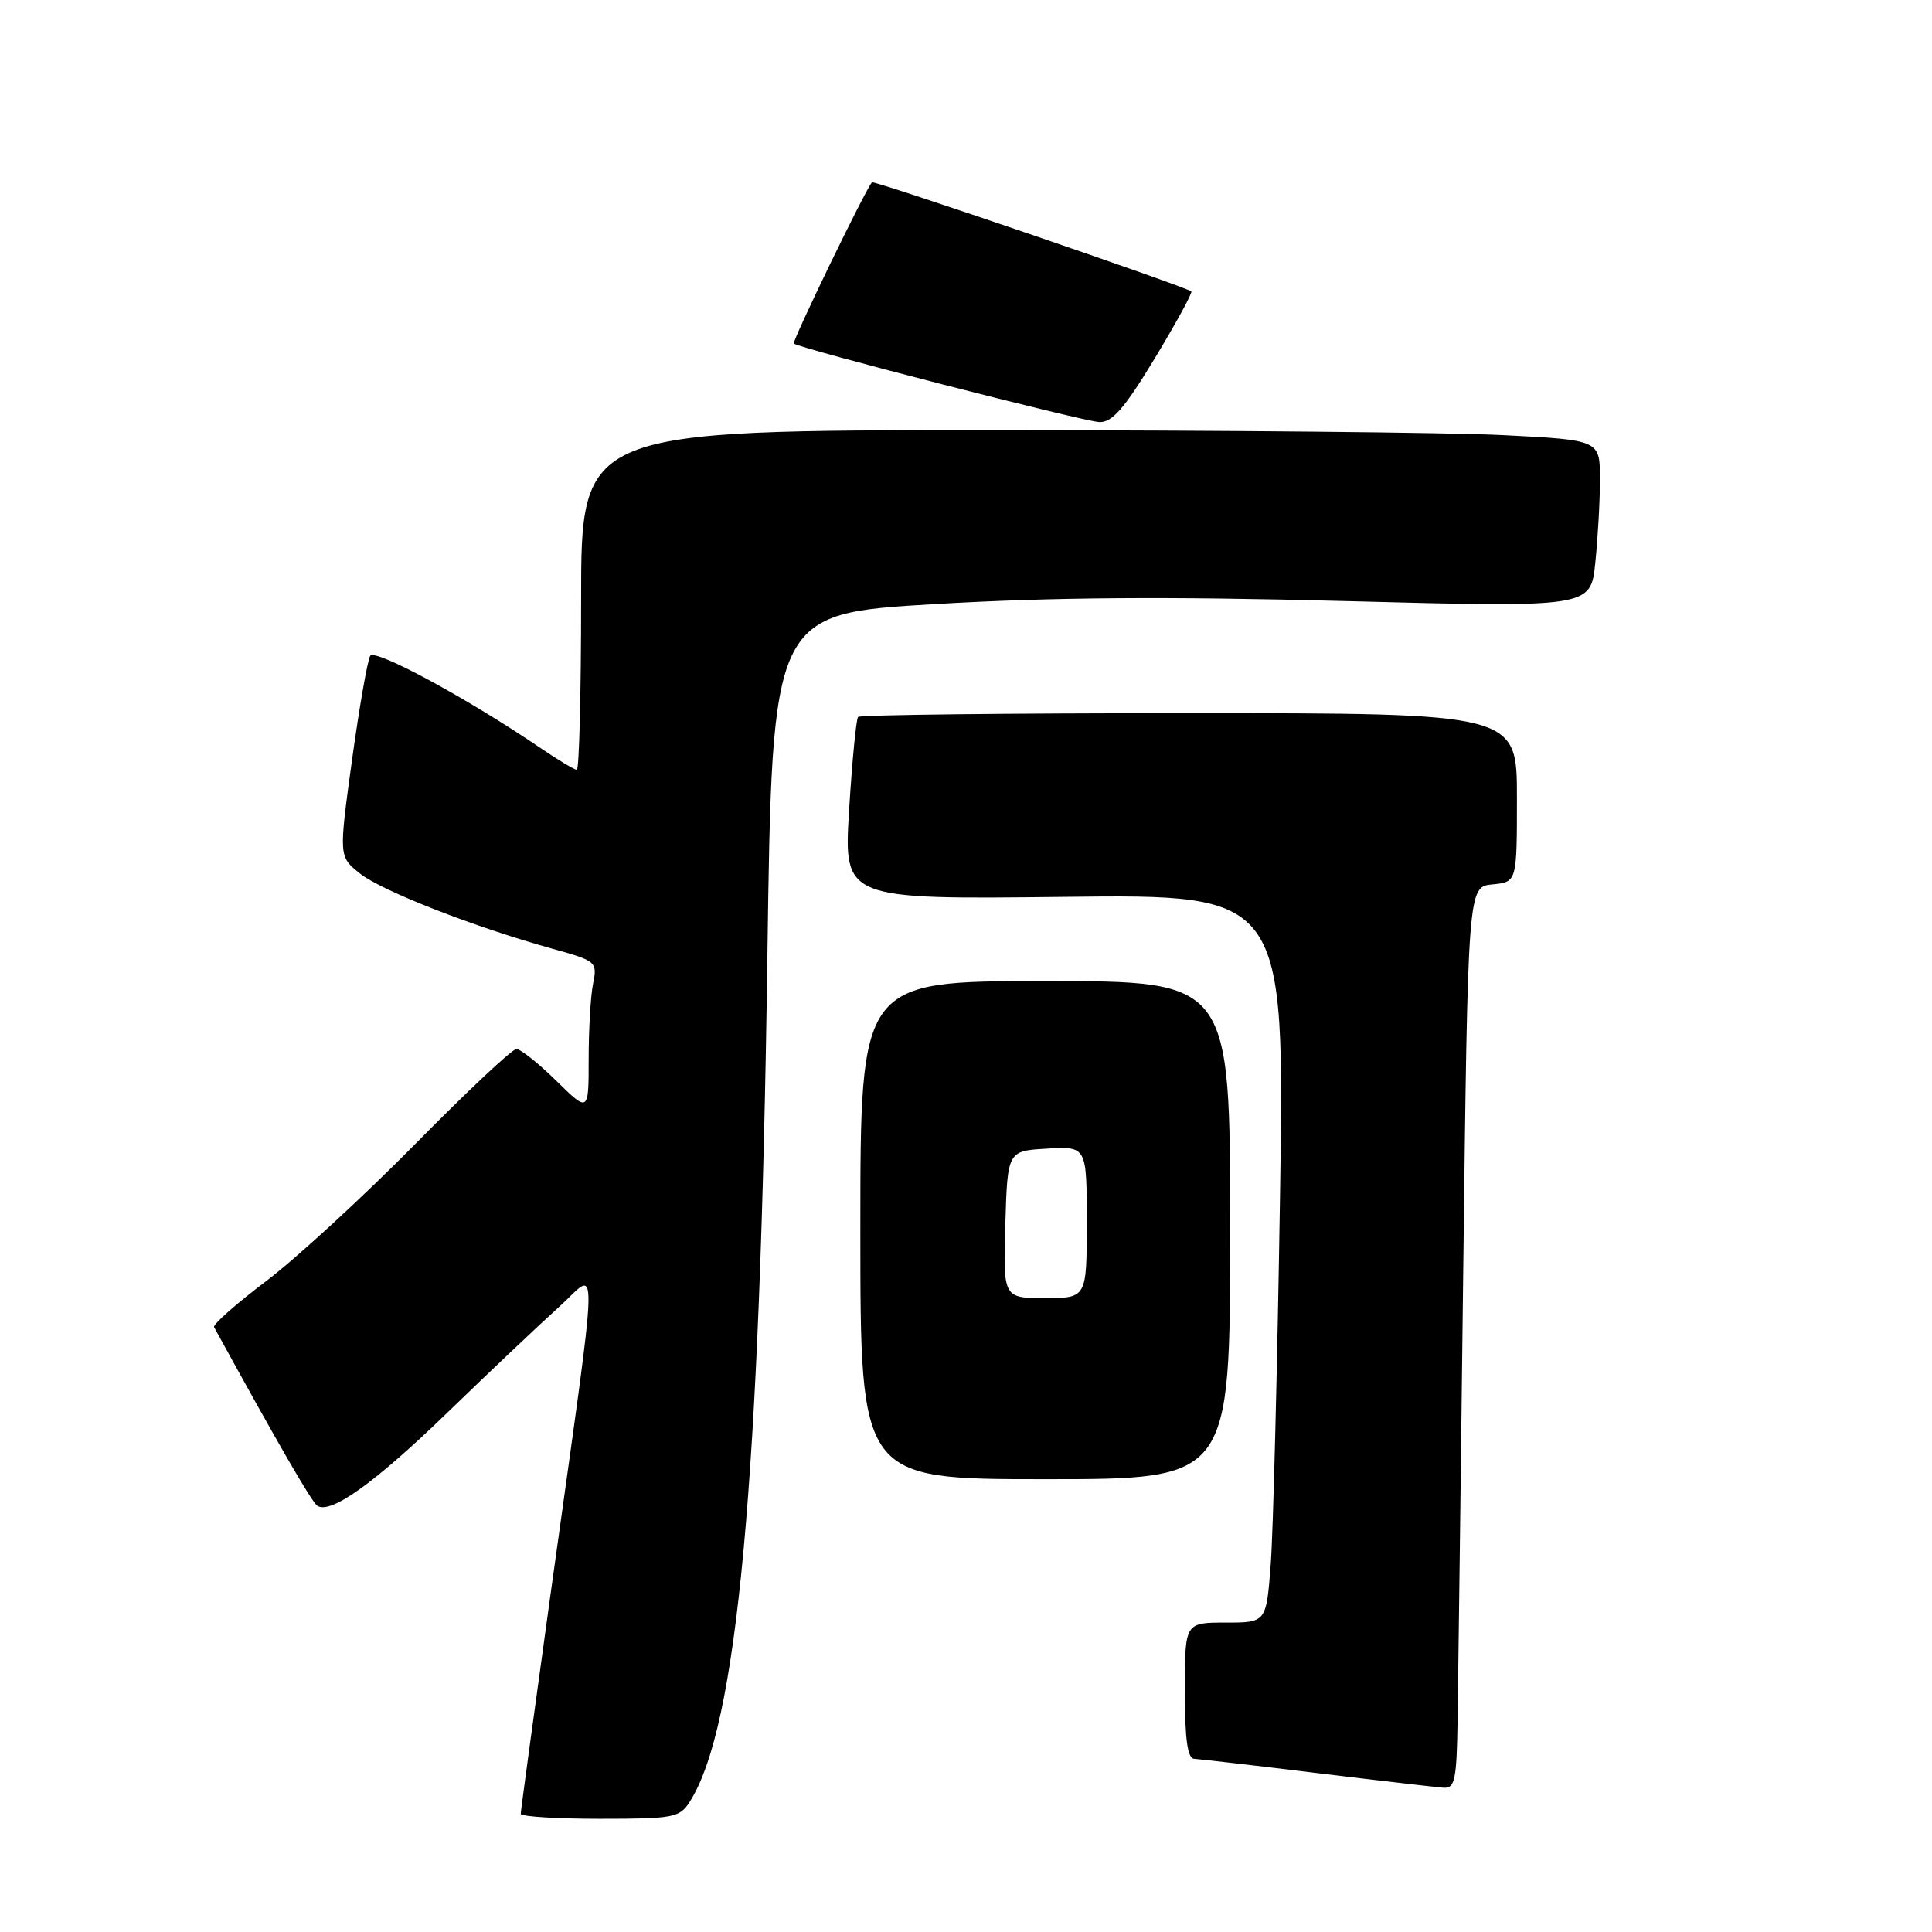 <?xml version="1.0" encoding="UTF-8" standalone="no"?>
<!DOCTYPE svg PUBLIC "-//W3C//DTD SVG 1.1//EN" "http://www.w3.org/Graphics/SVG/1.1/DTD/svg11.dtd" >
<svg xmlns="http://www.w3.org/2000/svg" xmlns:xlink="http://www.w3.org/1999/xlink" version="1.1" viewBox="0 0 256 256">
 <g >
 <path fill="currentColor"
d=" M 91.39 238.75 C 97.72 228.84 100.72 196.29 101.68 126.90 C 102.31 81.31 102.31 81.31 123.91 80.04 C 139.56 79.13 154.47 79.02 178.13 79.64 C 210.77 80.50 210.77 80.50 211.38 74.60 C 211.72 71.36 212.00 66.37 212.00 63.51 C 212.00 58.31 212.00 58.31 199.25 57.66 C 192.24 57.30 161.86 57.01 131.75 57.00 C 77.00 57.00 77.00 57.00 77.00 79.50 C 77.00 91.88 76.74 102.00 76.43 102.00 C 76.12 102.00 73.98 100.72 71.68 99.16 C 62.00 92.57 49.68 85.90 49.05 86.91 C 48.70 87.49 47.61 93.71 46.64 100.73 C 44.89 113.50 44.89 113.50 47.69 115.74 C 50.58 118.05 62.81 122.83 73.26 125.73 C 79.02 127.33 79.16 127.46 78.59 130.31 C 78.26 131.93 78.00 136.44 78.00 140.33 C 78.00 147.42 78.00 147.42 73.71 143.21 C 71.35 140.89 68.97 139.00 68.42 139.00 C 67.86 139.00 61.81 144.69 54.96 151.65 C 48.10 158.60 39.24 166.75 35.26 169.76 C 31.28 172.77 28.18 175.51 28.37 175.86 C 36.68 191.02 41.35 199.10 42.05 199.53 C 43.87 200.66 49.71 196.46 59.46 187.01 C 64.98 181.66 71.56 175.44 74.07 173.18 C 79.39 168.40 79.52 163.97 72.97 211.09 C 70.79 226.81 69.00 239.97 69.00 240.34 C 69.00 240.70 73.71 241.00 79.48 241.00 C 89.25 241.00 90.05 240.85 91.39 238.75 Z  M 193.14 227.75 C 193.22 222.66 193.56 195.78 193.89 168.00 C 194.50 117.50 194.50 117.50 197.75 117.19 C 201.00 116.87 201.00 116.87 201.00 105.69 C 201.00 94.50 201.00 94.50 157.58 94.50 C 133.71 94.50 113.96 94.72 113.70 95.00 C 113.45 95.28 112.91 100.83 112.51 107.34 C 111.79 119.18 111.79 119.18 141.01 118.84 C 170.24 118.50 170.24 118.50 169.60 159.00 C 169.25 181.28 168.70 202.99 168.38 207.25 C 167.79 215.00 167.79 215.00 162.40 215.00 C 157.00 215.00 157.00 215.00 157.00 224.00 C 157.00 230.50 157.35 233.02 158.25 233.06 C 158.94 233.09 166.25 233.93 174.50 234.94 C 182.75 235.94 190.29 236.81 191.25 236.88 C 192.79 236.99 193.02 235.89 193.14 227.75 Z  M 163.00 163.00 C 163.00 130.00 163.00 130.00 138.50 130.00 C 114.00 130.00 114.00 130.00 114.00 163.00 C 114.00 196.00 114.00 196.00 138.50 196.00 C 163.00 196.00 163.00 196.00 163.00 163.00 Z  M 153.04 47.44 C 155.88 42.73 158.05 38.76 157.85 38.61 C 156.92 37.91 115.80 23.87 115.54 24.16 C 114.68 25.10 104.92 45.25 105.19 45.52 C 105.83 46.15 143.58 55.86 145.68 55.93 C 147.38 55.98 149.01 54.11 153.04 47.44 Z  M 133.21 162.25 C 133.50 152.50 133.50 152.50 138.75 152.20 C 144.00 151.90 144.00 151.90 144.00 161.95 C 144.00 172.00 144.00 172.00 138.46 172.00 C 132.93 172.00 132.93 172.00 133.21 162.25 Z "/>
</g>
</svg>